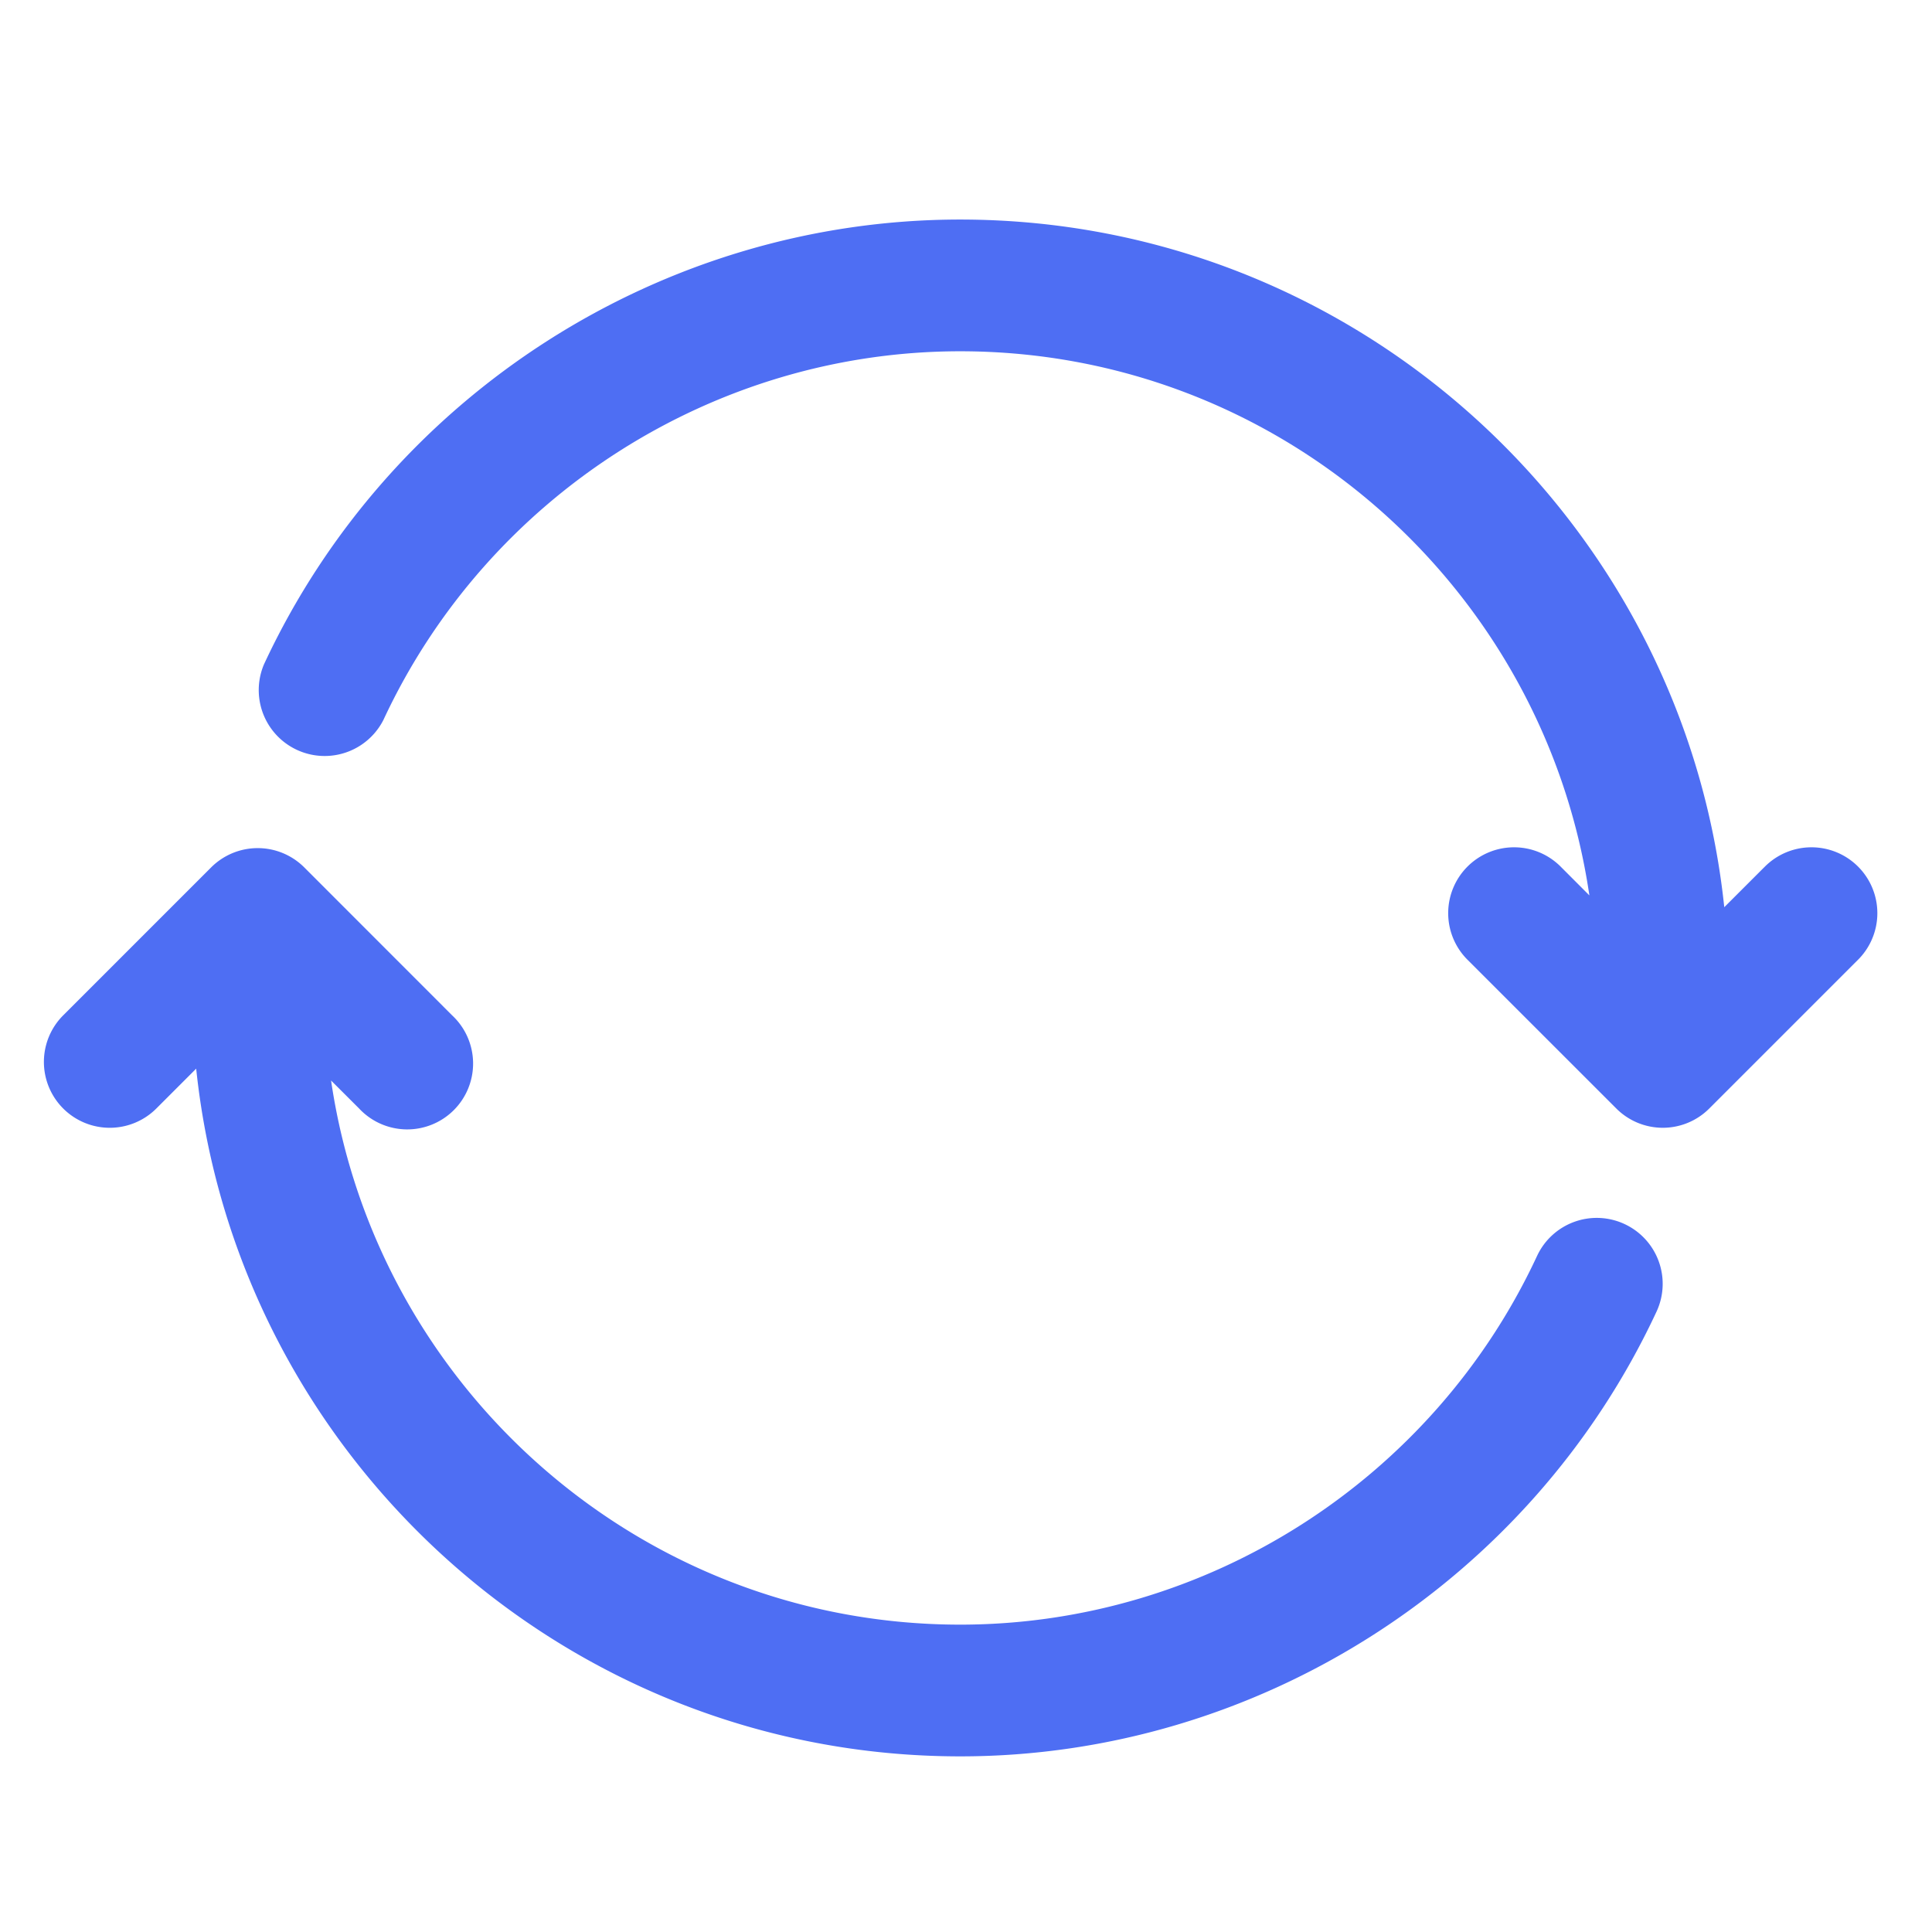 <?xml version="1.0" standalone="no"?><!DOCTYPE svg PUBLIC "-//W3C//DTD SVG 1.1//EN" "http://www.w3.org/Graphics/SVG/1.1/DTD/svg11.dtd"><svg t="1681980687458" class="icon" viewBox="0 0 1024 1024" version="1.1" xmlns="http://www.w3.org/2000/svg" p-id="4788" xmlns:xlink="http://www.w3.org/1999/xlink" width="200" height="200"><path d="M935.005 459.753a34.909 34.909 0 1 1 49.361 49.361l-78.383 78.383a34.816 34.816 0 0 1-49.338 0l-78.406-78.383a34.909 34.909 0 1 1 49.361-49.361l14.801 14.825C818.525 311.738 678.33 186.182 508.928 186.182c-130.467 0-250.484 76.707-305.711 195.398a34.932 34.932 0 0 1-63.302-29.463C206.522 208.896 351.418 116.364 508.905 116.364c210.153 0 383.535 159.953 404.992 364.474l21.085-21.085z m-73.961 189.021a34.932 34.932 0 0 1 16.966 46.383C811.311 838.353 666.461 930.909 508.951 930.909c-210.106 0-383.535-159.953-404.969-364.497l-21.108 21.108a34.909 34.909 0 1 1-49.385-49.361l78.429-78.429a34.909 34.909 0 0 1 49.338 0l78.383 78.429a34.909 34.909 0 1 1-49.338 49.338l-14.825-14.801C199.354 735.535 339.549 861.091 508.951 861.091c130.49 0 250.508-76.707 305.711-195.398a34.909 34.909 0 0 1 46.383-16.919z" fill="#4E6EF3" p-id="4789"></path></svg>